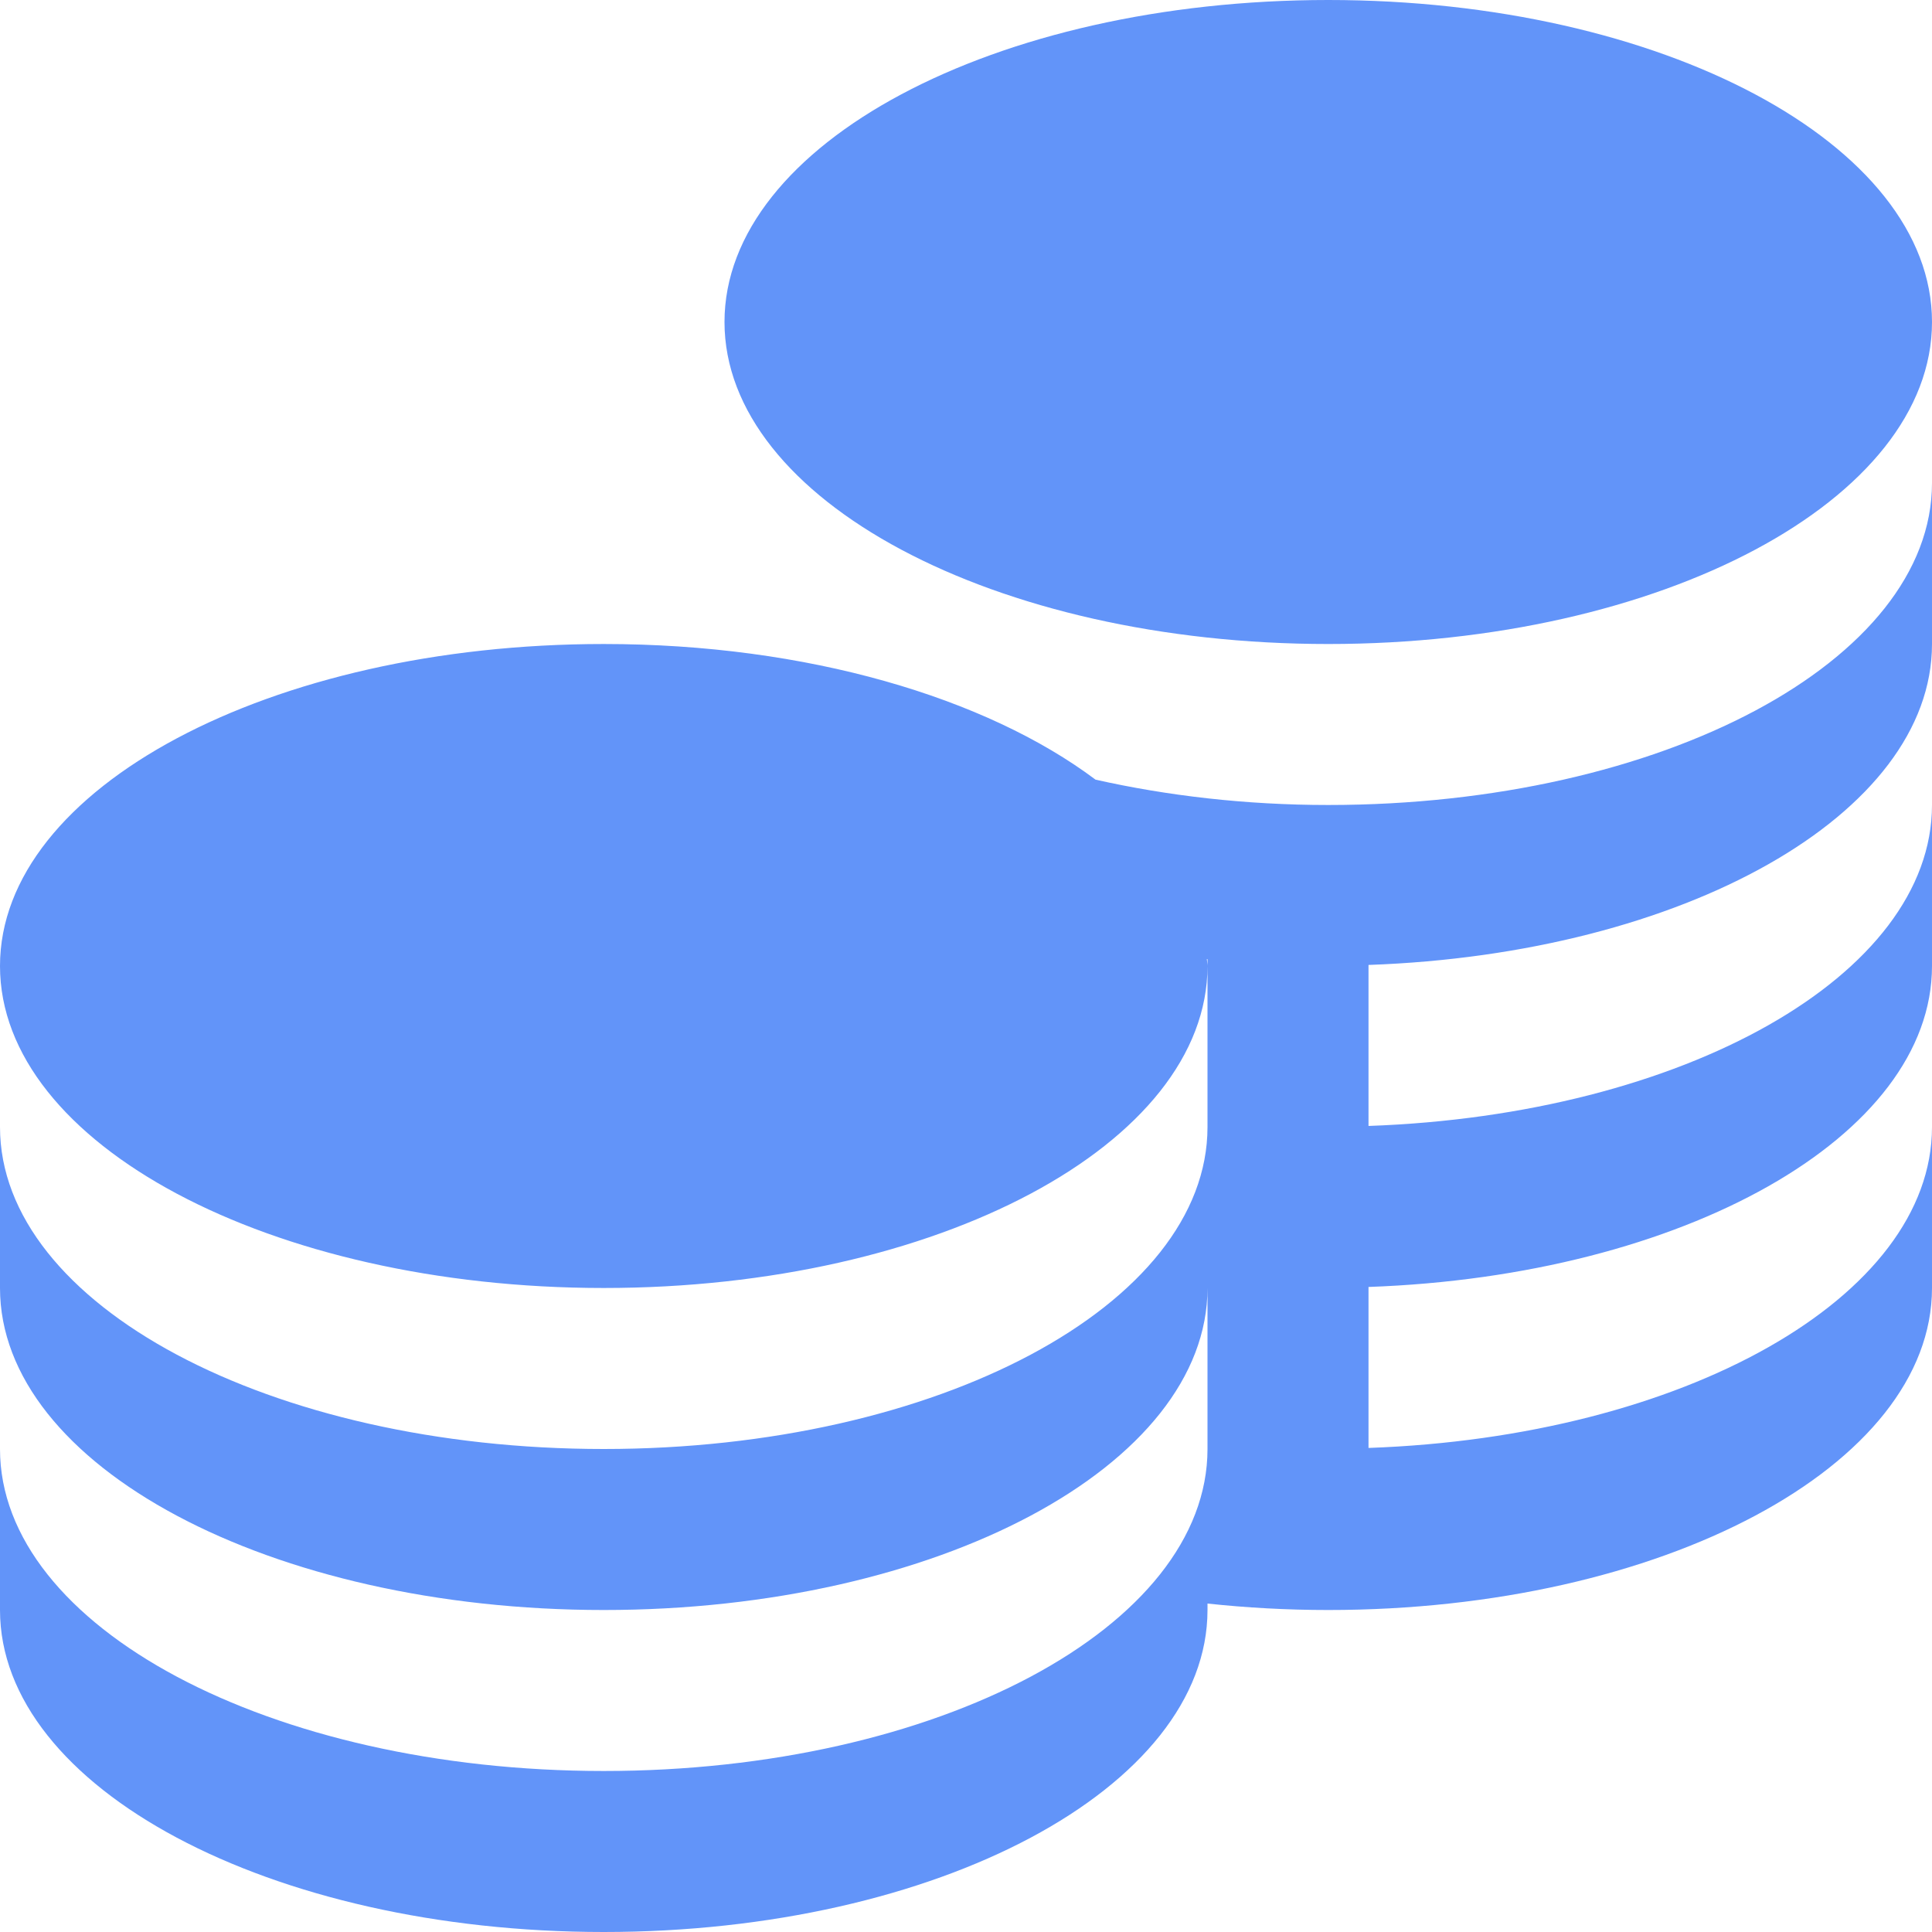 <svg width="86" height="86" viewBox="0 0 86 86" fill="none" xmlns="http://www.w3.org/2000/svg">
<g clip-path="url(#clip0_1074_238)">
<path d="M32.25 14.333C32.25 6.418 44.283 0 59.125 0C73.967 0 86 6.418 86 14.333C86 22.249 73.967 28.667 59.125 28.667C44.283 28.667 32.25 22.249 32.25 14.333ZM59.125 35.833C55.445 35.833 51.955 35.421 48.766 34.705C43.896 31.053 35.916 28.667 26.875 28.667C12.033 28.667 0 35.084 0 43C0 50.916 12.033 57.333 26.875 57.333C41.717 57.333 53.75 50.916 53.75 43C53.75 42.896 53.725 42.796 53.721 42.692H53.75V50.167C53.75 58.082 41.717 64.5 26.875 64.5C12.033 64.5 0 58.082 0 50.167V57.333C0 65.249 12.033 71.667 26.875 71.667C41.717 71.667 53.75 65.249 53.75 57.333V64.5C53.75 72.416 41.717 78.833 26.875 78.833C12.033 78.833 0 72.416 0 64.5V71.667C0 79.582 12.033 86 26.875 86C41.717 86 53.75 79.582 53.75 71.667V71.38C55.488 71.566 57.283 71.667 59.125 71.667C73.967 71.667 86 65.249 86 57.333V50.167C86 57.76 74.92 63.959 60.917 64.453V57.287C74.92 56.792 86 50.597 86 43V35.833C86 43.426 74.92 49.626 60.917 50.12V42.953C74.92 42.459 86 36.263 86 28.667V21.5C86 29.416 73.967 35.833 59.125 35.833Z" fill="#6294F9"/>
</g>
<defs>
<clipPath id="clip0_1074_238">
<rect width="86" height="86" fill="white"/>
</clipPath>
</defs>
</svg>
